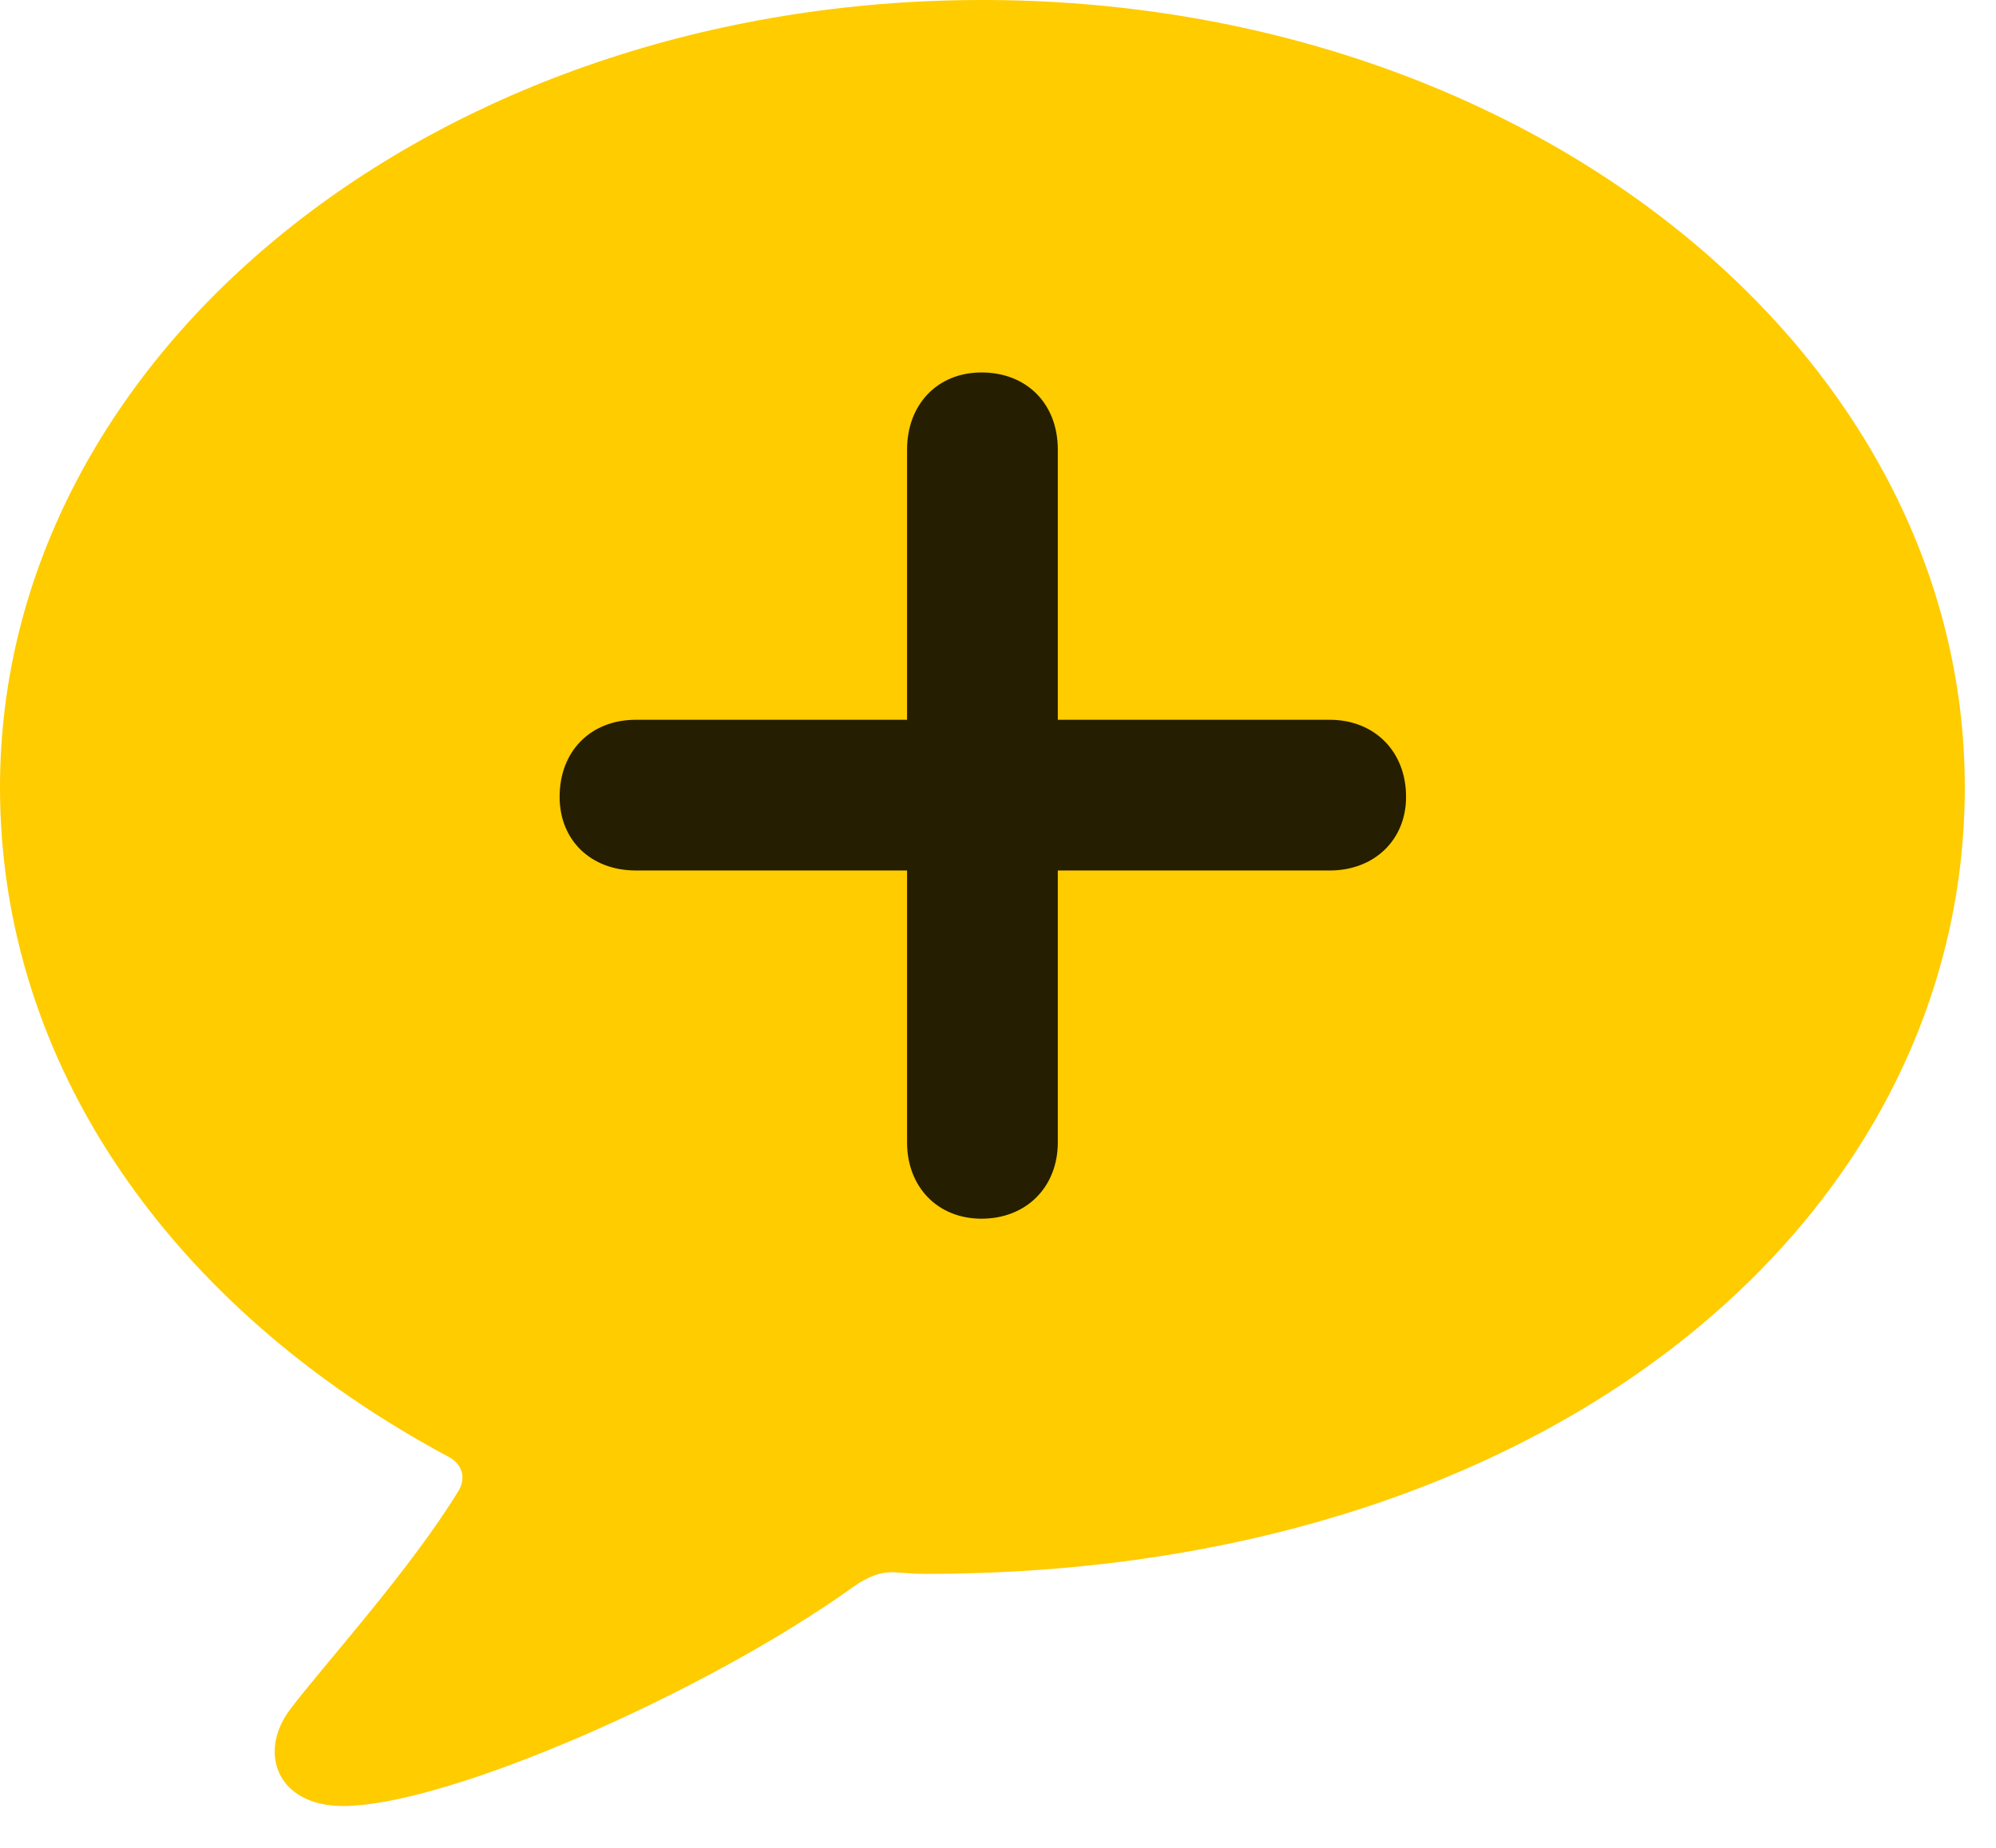 <svg width="27" height="25" viewBox="0 0 27 25" fill="none" xmlns="http://www.w3.org/2000/svg">
<path d="M4.641 24.434C6.047 24.434 9.551 22.898 11.543 21.469C11.742 21.328 11.906 21.27 12.07 21.27C12.223 21.281 12.375 21.293 12.527 21.293C20.977 21.293 26.578 16.488 26.578 10.652C26.578 4.758 20.672 0 13.289 0C5.906 0 0 4.758 0 10.652C0 14.402 2.309 17.695 6.07 19.711C6.246 19.805 6.305 19.98 6.211 20.156C5.555 21.234 4.383 22.523 3.938 23.109C3.48 23.695 3.738 24.434 4.641 24.434Z" fill="#FFCC00"/>
<path d="M7.57 10.781C7.57 10.16 7.992 9.738 8.602 9.738H12.27V6.082C12.27 5.473 12.68 5.039 13.277 5.039C13.887 5.039 14.309 5.461 14.309 6.082V9.738H17.988C18.586 9.738 19.02 10.16 19.02 10.781C19.02 11.367 18.586 11.777 17.988 11.777H14.309V15.457C14.309 16.055 13.887 16.488 13.277 16.488C12.68 16.488 12.27 16.055 12.27 15.457V11.777H8.602C7.992 11.777 7.57 11.367 7.57 10.781Z" fill="black" fill-opacity="0.85"/>
</svg>
